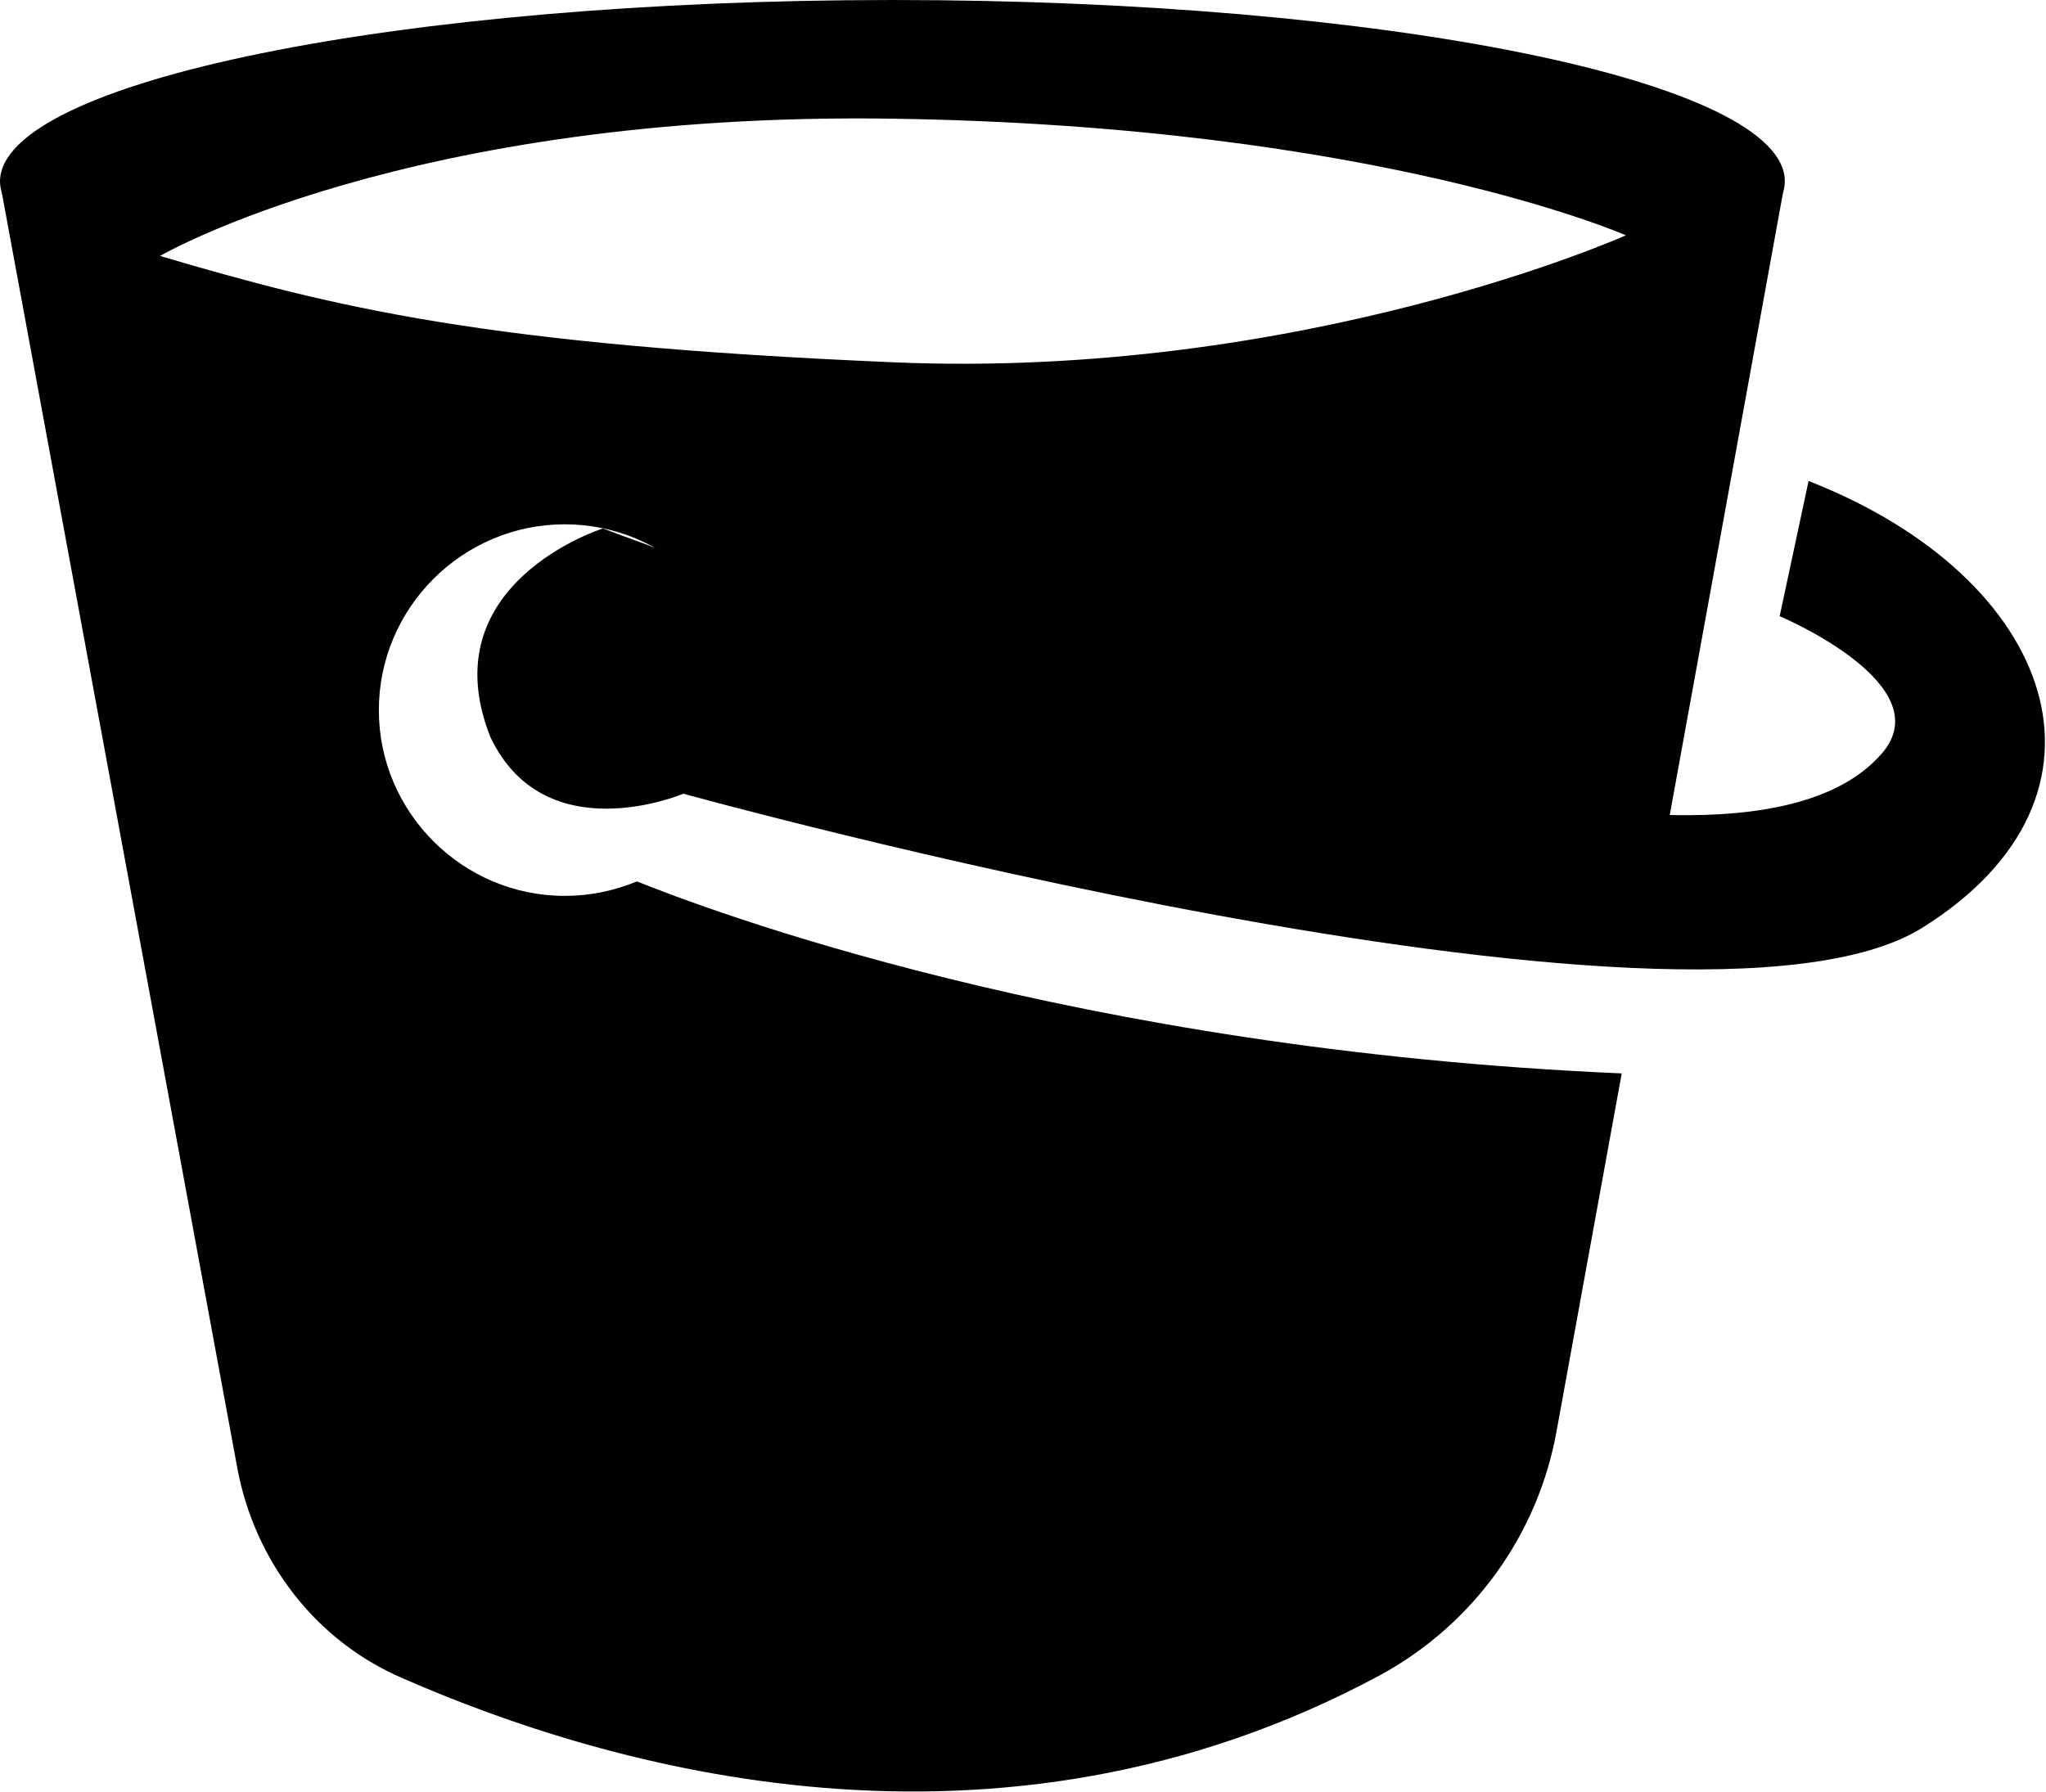 <?xml version="1.0" encoding="utf-8"?>
<!-- Generator: Adobe Illustrator 19.2.0, SVG Export Plug-In . SVG Version: 6.00 Build 0)  -->
<svg version="1.1" id="Layer_1" xmlns="http://www.w3.org/2000/svg" xmlns:xlink="http://www.w3.org/1999/xlink" x="0px" y="0px"
	 viewBox="0 0 198.2 173.6" style="enable-background:new 0 0 198.2 173.6;" xml:space="preserve">
<style type="text/css">
	.st0{fill:#010101;}
</style>
<path class="st0" d="M86.5,0C38.7,0,0,7.9,0,17.6c0,0.4,0.1,0.8,0.2,1.2L23,142.3c1.7,9,7.6,16.7,16,20.3
	c19.6,8.6,57.4,19.8,94.7-0.3c9-4.9,15.3-13.6,17.1-23.7l6.3-34.6c-53.2-2.3-88.9-16-95.4-18.6c-2.2,0.9-4.5,1.4-7,1.4
	c-9.9,0-18-8.1-18-18s8.1-18,18-18c9.7,0,17.6,7.7,18,17.4c10.9,4,43.2,14.4,88.1,16l11.9-65.4c0.1-0.4,0.2-0.8,0.2-1.2
	C173,7.9,134.3,0,86.5,0z M86.5,35.1c-39.7-1.7-54-5.3-71-10.3c0,0,24-14,71-13.3c47,0.7,71,11.3,71,11.3S126.2,36.8,86.5,35.1z"/>
<path class="st0" d="M66.2,76.9c0,0,97.5,27,120,13c20.5-12.8,13-33.9-11-43.3l-2.8,13.1c0,0,15.7,6.6,9.9,13.3
	c-8.3,9.6-31.5,5.2-40.9,3.4c-34.5-6.9-83-25.2-83-25.2s-16.8,5.3-10.9,20.2C52.8,82.6,66.2,76.9,66.2,76.9z"/>
</svg>
